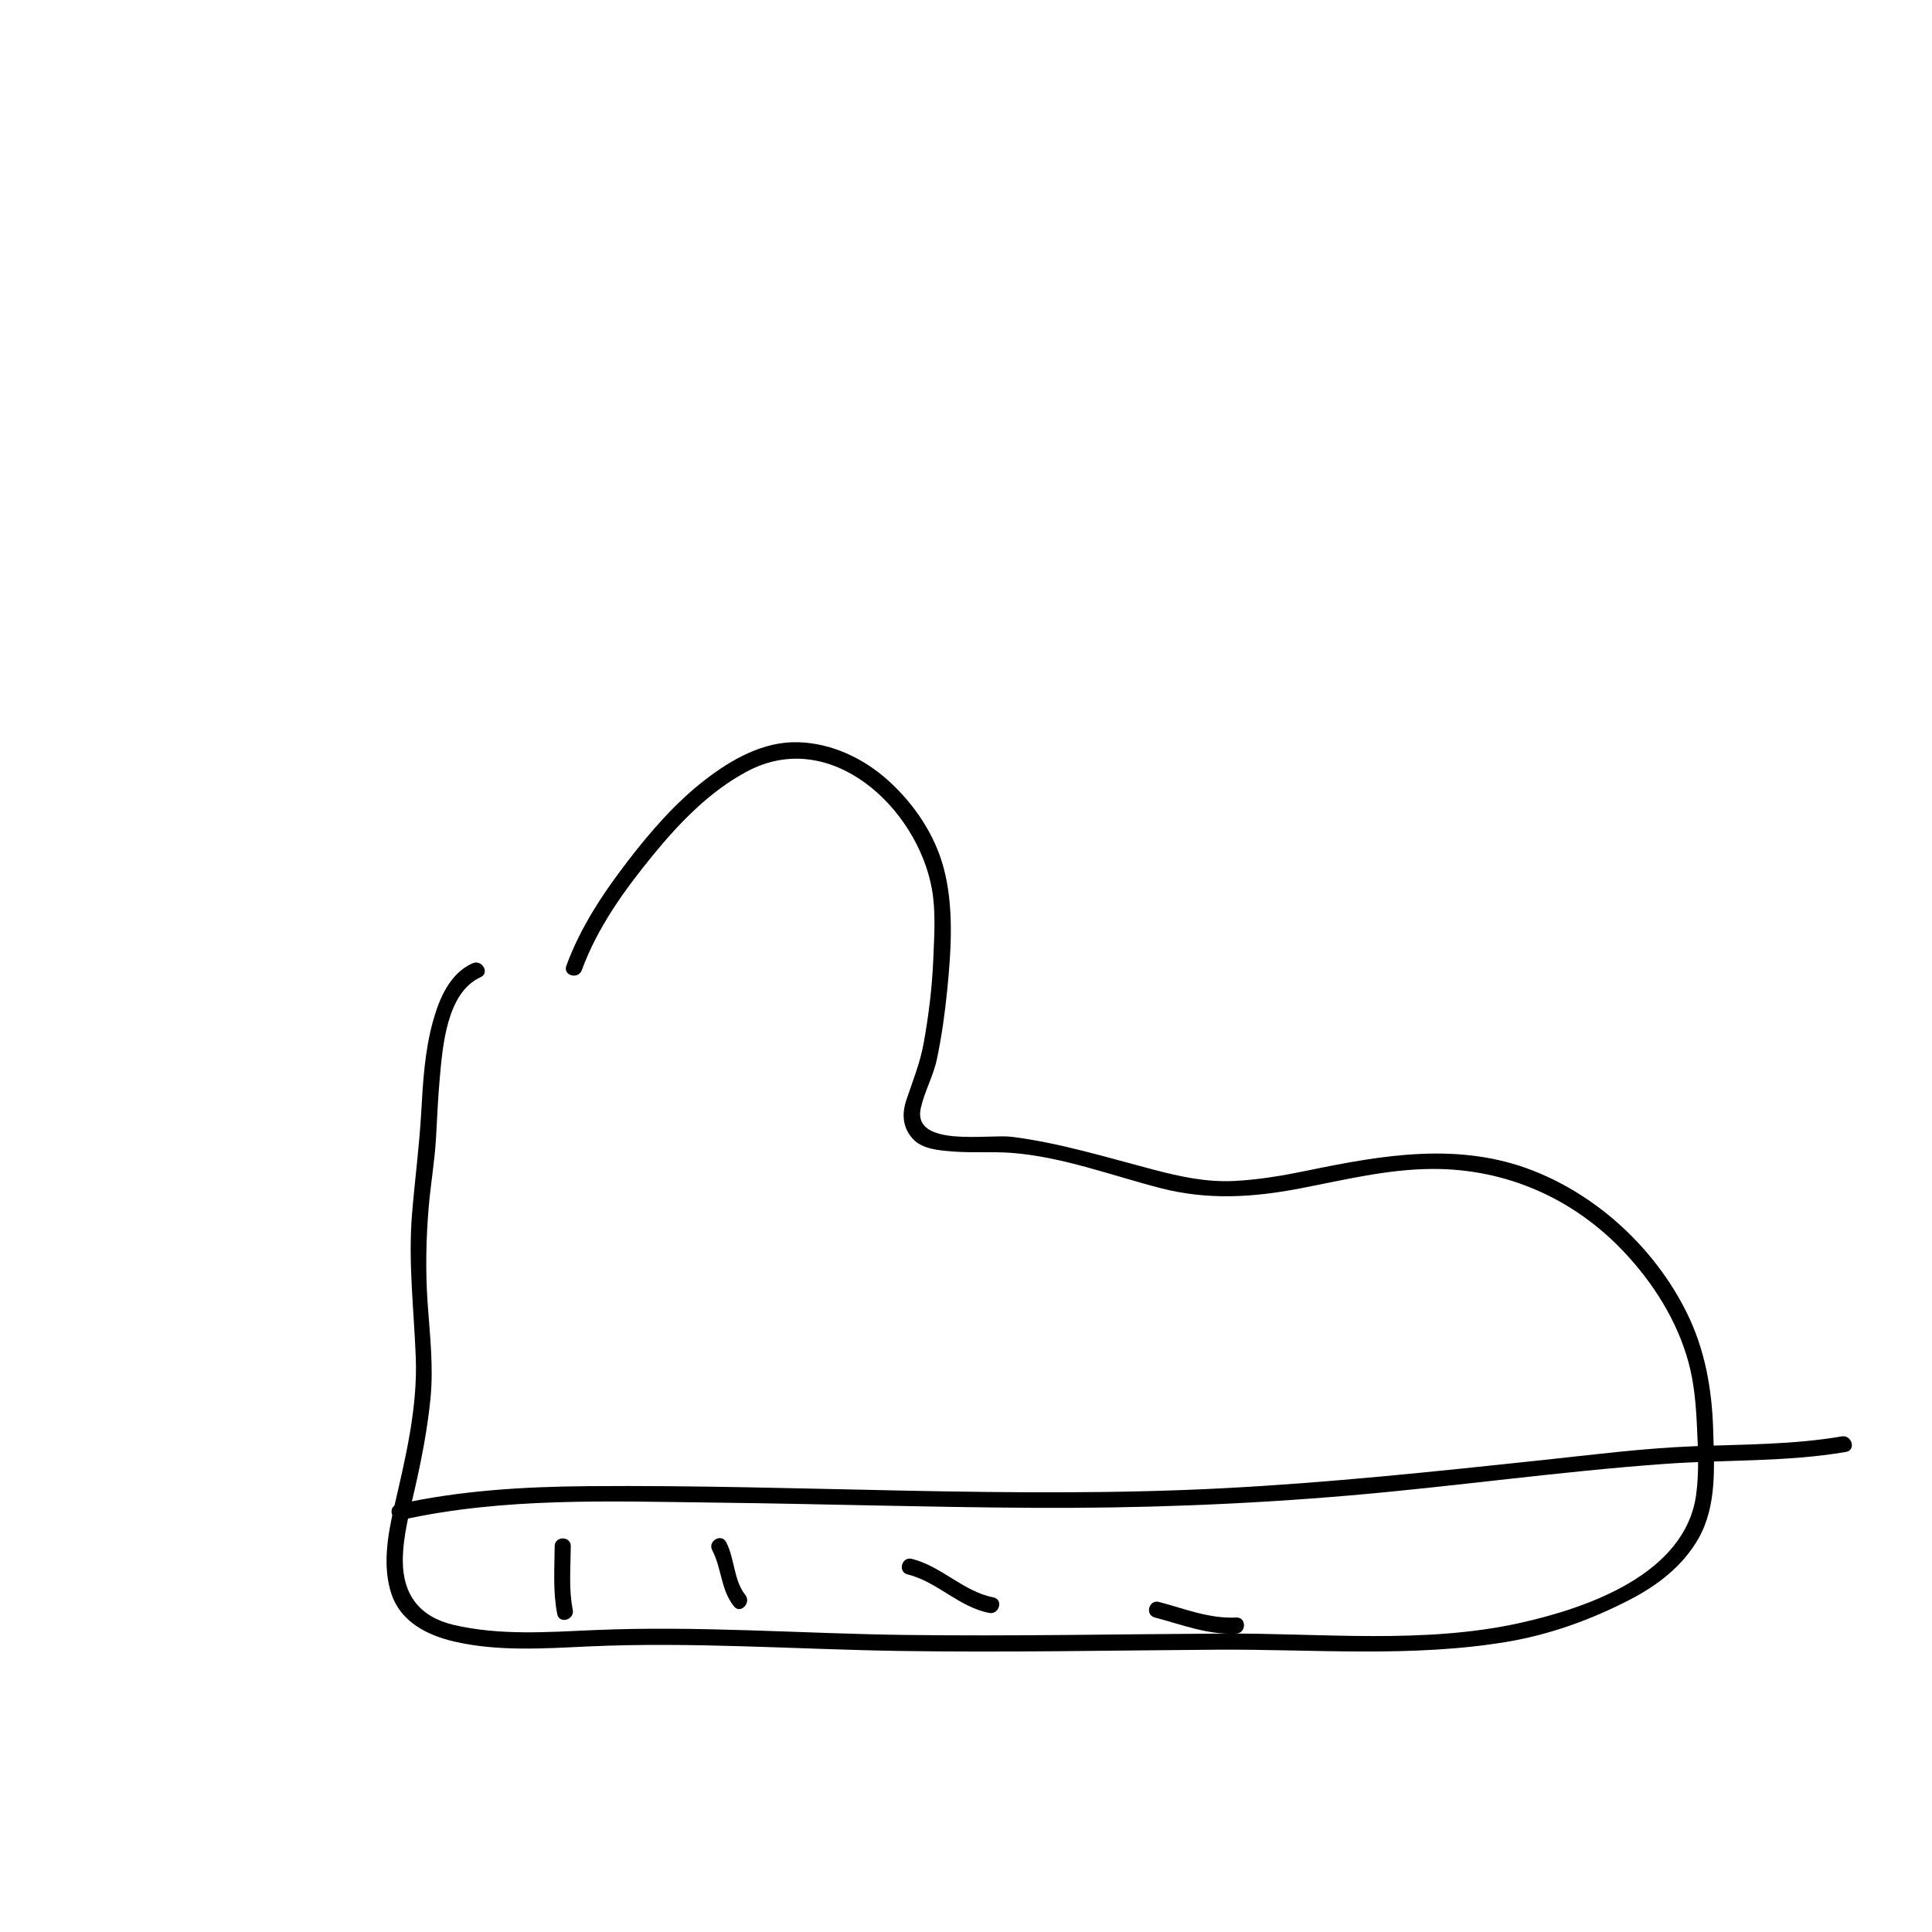 <?xml version="1.0" encoding="utf-8"?>
<!-- Generator: Adobe Illustrator 16.0.0, SVG Export Plug-In . SVG Version: 6.00 Build 0)  -->
<!DOCTYPE svg PUBLIC "-//W3C//DTD SVG 1.1//EN" "http://www.w3.org/Graphics/SVG/1.1/DTD/svg11.dtd">
<svg version="1.1" id="Layer_2" xmlns="http://www.w3.org/2000/svg" xmlns:xlink="http://www.w3.org/1999/xlink" x="0px" y="0px"
	 width="600px" height="600px" viewBox="0 0 600 600" enable-background="new 0 0 600 600" xml:space="preserve">
<g>
	<g>
		<path d="M146.738,299.156c-7.068,3.177-10.271,10.889-12.242,17.899c-2.561,9.107-3.144,18.807-3.668,28.206
			c-0.594,10.629-1.991,21.094-2.864,31.698c-1.237,15.028,0.58,29.594,1.157,44.566c0.609,15.819-3.239,31.436-6.771,46.729
			c-1.986,8.601-3.655,18.381-0.723,26.949c2.913,8.511,11.073,12.636,19.31,14.562c13.589,3.178,27.875,2.193,41.681,1.556
			c32.15-1.485,64.362,0.889,96.512,1.392c32.958,0.516,65.921-0.163,98.879-0.386c29.896-0.202,60.463,2.519,90.085-2.462
			c13.354-2.244,26.136-6.897,38.14-13.105c8.583-4.438,16.41-10.458,21.24-18.965c5.752-10.132,4.896-22.316,4.576-33.524
			c-0.366-12.88-2.567-25.333-8.374-36.927c-9.793-19.55-27.215-35.801-47.533-43.774c-22.926-8.996-46.648-4.895-69.956-0.072
			c-7.593,1.571-15.207,2.886-22.962,3.265c-8.646,0.422-16.787-1.365-25.087-3.544c-14.588-3.829-28.931-8.264-43.94-10.178
			c-7.097-0.905-31.05,3.479-28.223-8.983c1.173-5.172,3.865-9.847,4.974-15.076c1.506-7.102,2.497-14.312,3.218-21.531
			c1.242-12.438,2.148-26.019-1.186-38.206c-2.783-10.172-8.986-19.344-16.682-26.439c-7.763-7.157-17.788-11.989-28.411-12.303
			c-10.827-0.32-20.771,5.369-29.042,11.773c-9.1,7.047-16.874,16.021-23.86,25.112c-7.683,9.998-14.776,20.648-19.115,32.56
			c-1.106,3.037,3.727,4.334,4.821,1.329c4.817-13.226,13.364-25.047,22.215-35.854c8.206-10.018,17.648-19.785,29.191-25.897
			c26.058-13.8,52.796,11.523,57.302,36.523c1.273,7.063,0.729,14.73,0.437,21.86c-0.357,8.721-1.424,17.398-2.974,25.984
			c-1.121,6.213-3.356,11.672-5.355,17.606c-1.476,4.38-1.237,8.587,1.897,12.096c2.988,3.346,8.395,3.68,12.531,4.011
			c6.073,0.486,12.184-0.023,18.26,0.437c15.68,1.188,31.161,7.066,46.298,10.957c14.665,3.77,28.631,2.887,43.38,0.053
			c13.623-2.617,26.956-5.957,40.911-6.025c22.936-0.112,43.93,9.154,59.596,25.806c9.081,9.653,16.478,21.342,19.977,34.172
			c1.745,6.398,2.327,13.049,2.632,19.65c0.326,7.044,0.724,14.451-0.222,21.454c-3.345,24.778-33.841,35.269-54.722,39.911
			c-29.849,6.636-61.727,3.127-92.055,3.297c-32.961,0.186-65.919,0.852-98.88,0.427c-32.225-0.416-64.52-2.917-96.745-1.5
			c-14.508,0.639-29.23,1.713-43.504-1.625c-10.5-2.455-15.792-9.37-15.764-19.977c0.019-7.556,2.084-15.038,3.749-22.347
			c2.095-9.202,3.897-18.453,4.832-27.852c1.002-10.079-0.193-19.896-0.886-29.938c-0.672-9.751-0.489-19.521,0.312-29.257
			c0.602-7.315,1.895-14.542,2.305-21.871c0.345-6.147,0.597-12.295,1.152-18.429c0.897-9.916,2.131-26.724,12.7-31.475
			C152.198,302.153,149.654,297.845,146.738,299.156L146.738,299.156z"/>
	</g>
</g>
<g>
	<g>
		<path d="M172.261,480.188c-0.047,7.061-0.587,14.109,0.793,21.088c0.625,3.161,5.444,1.819,4.821-1.33
			c-1.287-6.502-0.659-13.178-0.615-19.758C177.282,476.962,172.282,476.965,172.261,480.188L172.261,480.188z"/>
	</g>
</g>
<g>
	<g>
		<path d="M221.193,481.449c2.984,5.694,2.58,12.148,6.729,17.407c1.996,2.53,5.509-1.033,3.535-3.535
			c-3.665-4.646-3.243-11.236-5.947-16.396C224.014,476.069,219.699,478.597,221.193,481.449L221.193,481.449z"/>
	</g>
</g>
<g>
	<g>
		<path d="M281.842,488.937c9.273,2.315,15.897,10.138,25.352,11.972c3.15,0.61,4.493-4.208,1.33-4.822
			c-9.358-1.814-16.069-9.653-25.353-11.972C280.042,483.333,278.715,488.155,281.842,488.937L281.842,488.937z"/>
	</g>
</g>
<g>
	<g>
		<path d="M358.603,502.317c8.458,2.223,16.416,5.443,25.313,5.018c3.21-0.153,3.225-5.154,0-5
			c-8.437,0.403-15.973-2.733-23.983-4.84C356.811,496.675,355.487,501.498,358.603,502.317L358.603,502.317z"/>
	</g>
</g>
<g>
	<g>
		<path d="M124.721,472.035c31.726-7.072,64.805-5.77,97.102-5.39c32.996,0.388,65.98,1.438,98.979,1.625
			c32.907,0.186,65.677-1.03,98.466-3.851c32.624-2.806,65.126-7.451,97.781-9.796c18.766-1.348,37.65-0.536,56.264-3.716
			c3.173-0.543,1.823-5.36-1.33-4.822c-15.156,2.591-30.601,2.467-45.921,3.062c-15.93,0.619-31.796,2.677-47.64,4.361
			c-32.809,3.487-65.631,6.972-98.591,8.681c-65.691,3.405-131.544-1.201-197.273-0.65c-19.872,0.166-39.723,1.34-59.167,5.674
			C120.245,467.915,121.58,472.735,124.721,472.035L124.721,472.035z"/>
	</g>
</g>
</svg>
